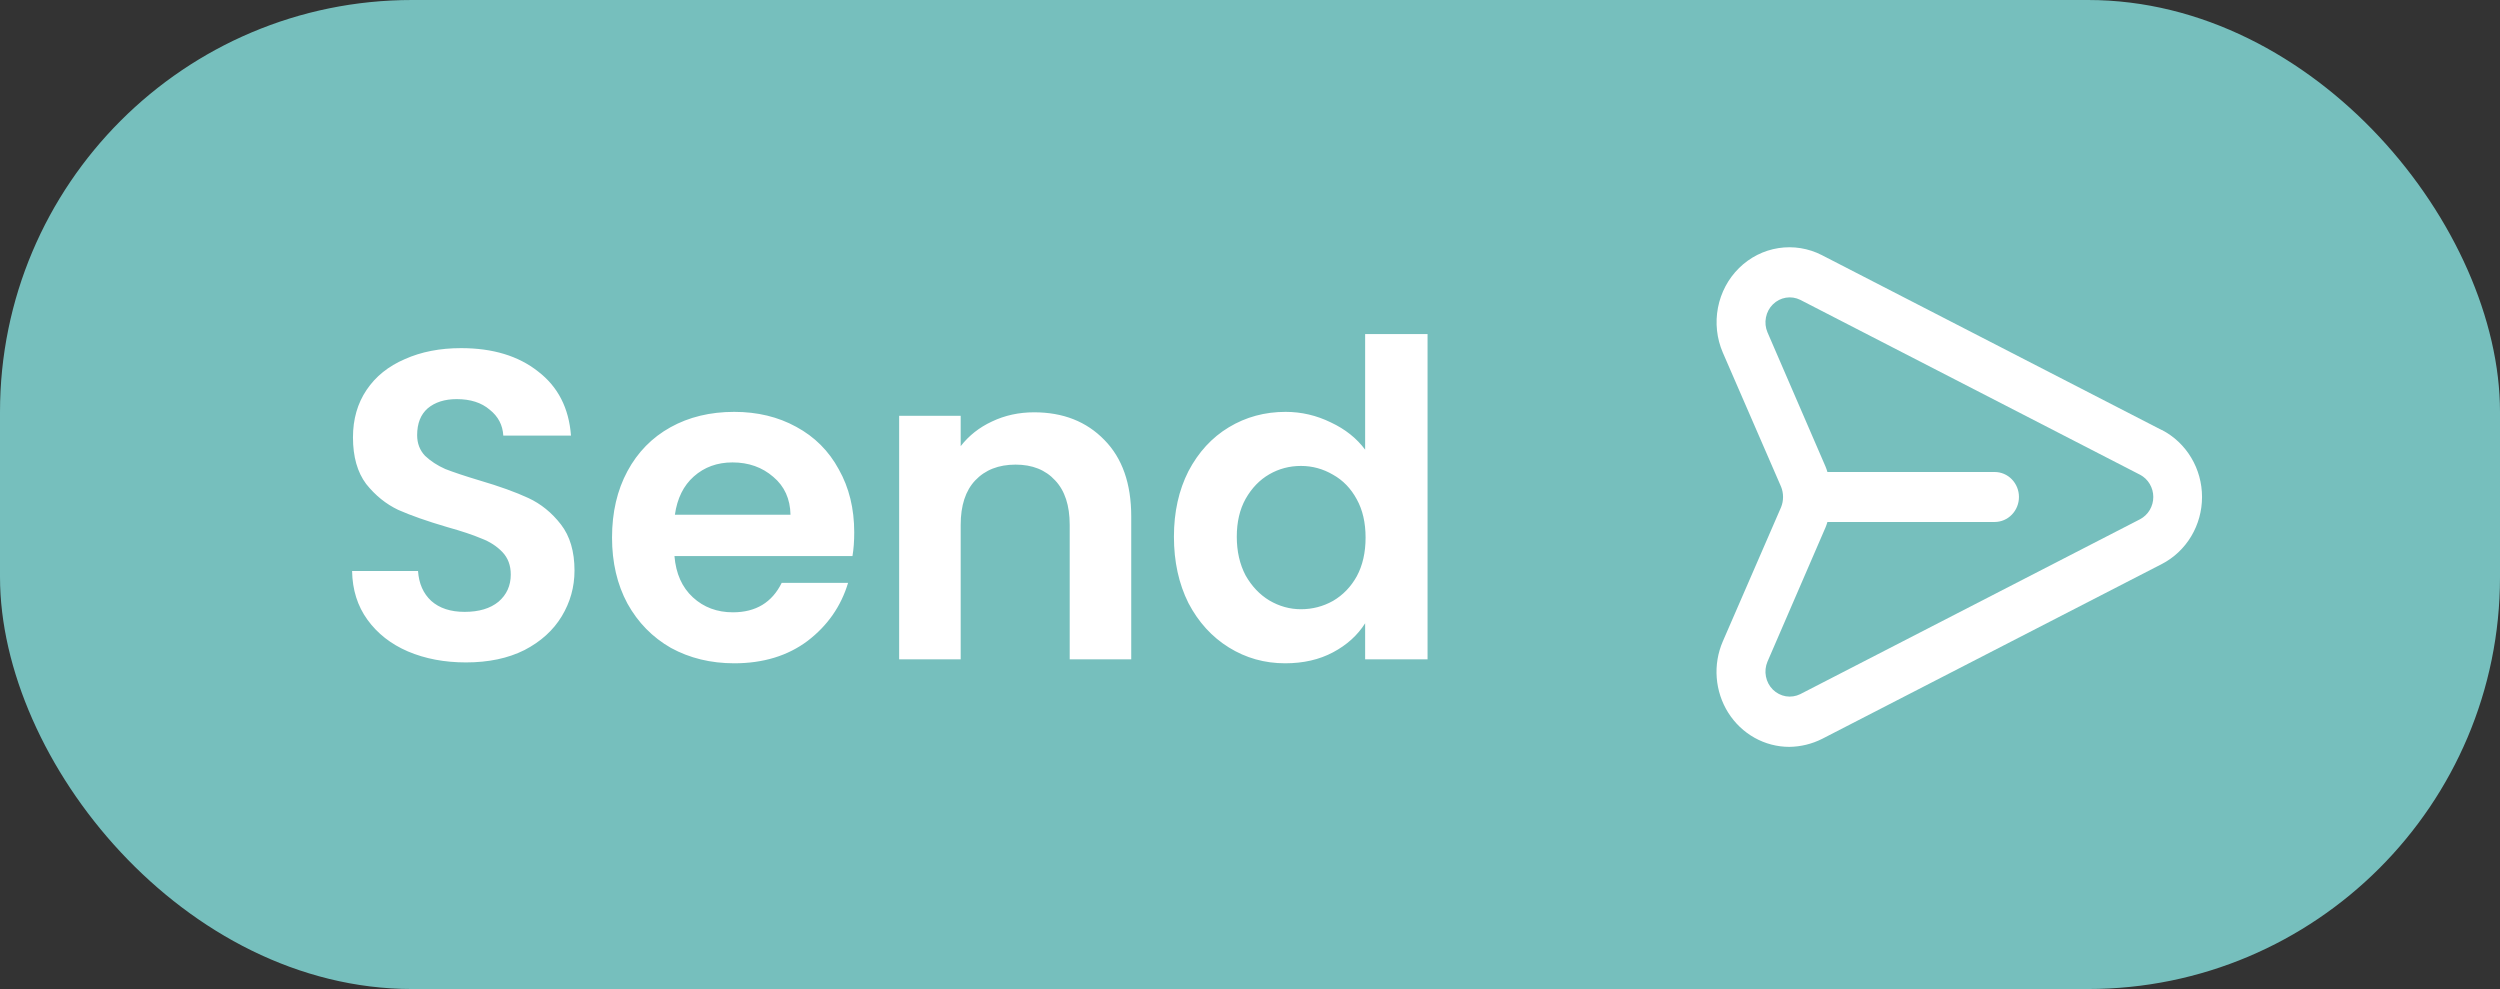 <svg width="91" height="36" viewBox="0 0 91 36" fill="none" xmlns="http://www.w3.org/2000/svg">
<rect x="0" y="0" width="91" height="36" fill="#333333" stroke="none"/>
<rect width="91" height="36" rx="15" fill="#76BFBD"/>
<path d="M16.96 24.112C16.181 24.112 15.477 23.979 14.848 23.712C14.229 23.445 13.739 23.061 13.376 22.56C13.013 22.059 12.827 21.467 12.816 20.784H15.216C15.248 21.243 15.408 21.605 15.696 21.872C15.995 22.139 16.4 22.272 16.912 22.272C17.435 22.272 17.845 22.149 18.144 21.904C18.443 21.648 18.592 21.317 18.592 20.912C18.592 20.581 18.491 20.309 18.288 20.096C18.085 19.883 17.829 19.717 17.52 19.6C17.221 19.472 16.805 19.333 16.272 19.184C15.547 18.971 14.955 18.763 14.496 18.56C14.048 18.347 13.659 18.032 13.328 17.616C13.008 17.189 12.848 16.624 12.848 15.92C12.848 15.259 13.013 14.683 13.344 14.192C13.675 13.701 14.139 13.328 14.736 13.072C15.333 12.805 16.016 12.672 16.784 12.672C17.936 12.672 18.869 12.955 19.584 13.52C20.309 14.075 20.709 14.853 20.784 15.856H18.32C18.299 15.472 18.133 15.157 17.824 14.912C17.525 14.656 17.125 14.528 16.624 14.528C16.187 14.528 15.835 14.64 15.568 14.864C15.312 15.088 15.184 15.413 15.184 15.84C15.184 16.139 15.28 16.389 15.472 16.592C15.675 16.784 15.92 16.944 16.208 17.072C16.507 17.189 16.923 17.328 17.456 17.488C18.181 17.701 18.773 17.915 19.232 18.128C19.691 18.341 20.085 18.661 20.416 19.088C20.747 19.515 20.912 20.075 20.912 20.768C20.912 21.365 20.757 21.92 20.448 22.432C20.139 22.944 19.685 23.355 19.088 23.664C18.491 23.963 17.781 24.112 16.96 24.112ZM31.094 19.376C31.094 19.696 31.073 19.984 31.03 20.24H24.55C24.603 20.88 24.827 21.381 25.222 21.744C25.617 22.107 26.102 22.288 26.678 22.288C27.51 22.288 28.102 21.931 28.454 21.216H30.87C30.614 22.069 30.123 22.773 29.398 23.328C28.673 23.872 27.782 24.144 26.726 24.144C25.873 24.144 25.105 23.957 24.422 23.584C23.75 23.2 23.222 22.661 22.838 21.968C22.465 21.275 22.278 20.475 22.278 19.568C22.278 18.651 22.465 17.845 22.838 17.152C23.211 16.459 23.734 15.925 24.406 15.552C25.078 15.179 25.851 14.992 26.726 14.992C27.569 14.992 28.321 15.173 28.982 15.536C29.654 15.899 30.171 16.416 30.534 17.088C30.907 17.749 31.094 18.512 31.094 19.376ZM28.774 18.736C28.763 18.16 28.555 17.701 28.15 17.36C27.745 17.008 27.249 16.832 26.662 16.832C26.107 16.832 25.638 17.003 25.254 17.344C24.881 17.675 24.651 18.139 24.566 18.736H28.774ZM37.641 15.008C38.697 15.008 39.55 15.344 40.201 16.016C40.852 16.677 41.177 17.605 41.177 18.8V24H38.937V19.104C38.937 18.4 38.761 17.861 38.409 17.488C38.057 17.104 37.577 16.912 36.969 16.912C36.35 16.912 35.86 17.104 35.497 17.488C35.145 17.861 34.969 18.4 34.969 19.104V24H32.729V15.136H34.969V16.24C35.268 15.856 35.646 15.557 36.105 15.344C36.574 15.12 37.086 15.008 37.641 15.008ZM42.731 19.536C42.731 18.64 42.907 17.845 43.259 17.152C43.622 16.459 44.112 15.925 44.731 15.552C45.35 15.179 46.038 14.992 46.795 14.992C47.371 14.992 47.92 15.12 48.443 15.376C48.966 15.621 49.382 15.952 49.691 16.368V12.16H51.963V24H49.691V22.688C49.414 23.125 49.025 23.477 48.523 23.744C48.022 24.011 47.441 24.144 46.779 24.144C46.032 24.144 45.35 23.952 44.731 23.568C44.112 23.184 43.622 22.645 43.259 21.952C42.907 21.248 42.731 20.443 42.731 19.536ZM49.707 19.568C49.707 19.024 49.6 18.56 49.387 18.176C49.174 17.781 48.886 17.483 48.523 17.28C48.16 17.067 47.771 16.96 47.355 16.96C46.939 16.96 46.555 17.061 46.203 17.264C45.851 17.467 45.563 17.765 45.339 18.16C45.126 18.544 45.019 19.003 45.019 19.536C45.019 20.069 45.126 20.539 45.339 20.944C45.563 21.339 45.851 21.643 46.203 21.856C46.566 22.069 46.95 22.176 47.355 22.176C47.771 22.176 48.16 22.075 48.523 21.872C48.886 21.659 49.174 21.36 49.387 20.976C49.6 20.581 49.707 20.112 49.707 19.568Z" fill="white"/>
<path d="M78.686 15.653L66.315 9.286C65.827 9.036 65.275 8.947 64.736 9.031C64.197 9.115 63.696 9.368 63.302 9.756C62.908 10.144 62.64 10.648 62.534 11.198C62.428 11.749 62.489 12.32 62.71 12.833L64.831 17.717C64.879 17.835 64.903 17.962 64.903 18.09C64.903 18.218 64.879 18.345 64.831 18.463L62.71 23.347C62.53 23.763 62.454 24.218 62.489 24.671C62.524 25.124 62.668 25.562 62.908 25.943C63.149 26.324 63.478 26.638 63.866 26.855C64.254 27.072 64.689 27.186 65.131 27.186C65.545 27.181 65.952 27.082 66.324 26.895L78.695 20.528C79.133 20.301 79.502 19.952 79.76 19.522C80.018 19.091 80.154 18.596 80.154 18.09C80.154 17.585 80.018 17.089 79.76 16.659C79.502 16.228 79.133 15.88 78.695 15.653H78.686ZM77.899 18.9L65.529 25.267C65.366 25.347 65.184 25.374 65.006 25.345C64.828 25.315 64.663 25.23 64.533 25.102C64.403 24.973 64.315 24.807 64.28 24.625C64.244 24.443 64.264 24.254 64.336 24.084L66.448 19.2C66.475 19.135 66.499 19.068 66.518 19H72.606C72.841 19 73.066 18.904 73.231 18.733C73.397 18.563 73.49 18.331 73.49 18.09C73.49 17.849 73.397 17.618 73.231 17.447C73.066 17.276 72.841 17.181 72.606 17.181H66.518C66.499 17.113 66.475 17.046 66.448 16.981L64.336 12.096C64.264 11.926 64.244 11.738 64.28 11.556C64.315 11.374 64.403 11.207 64.533 11.079C64.663 10.95 64.828 10.865 65.006 10.836C65.184 10.806 65.366 10.834 65.529 10.914L77.899 17.281C78.044 17.357 78.165 17.473 78.25 17.616C78.335 17.759 78.38 17.923 78.38 18.09C78.38 18.258 78.335 18.422 78.25 18.565C78.165 18.707 78.044 18.823 77.899 18.9Z" fill="white"/>
</svg>
